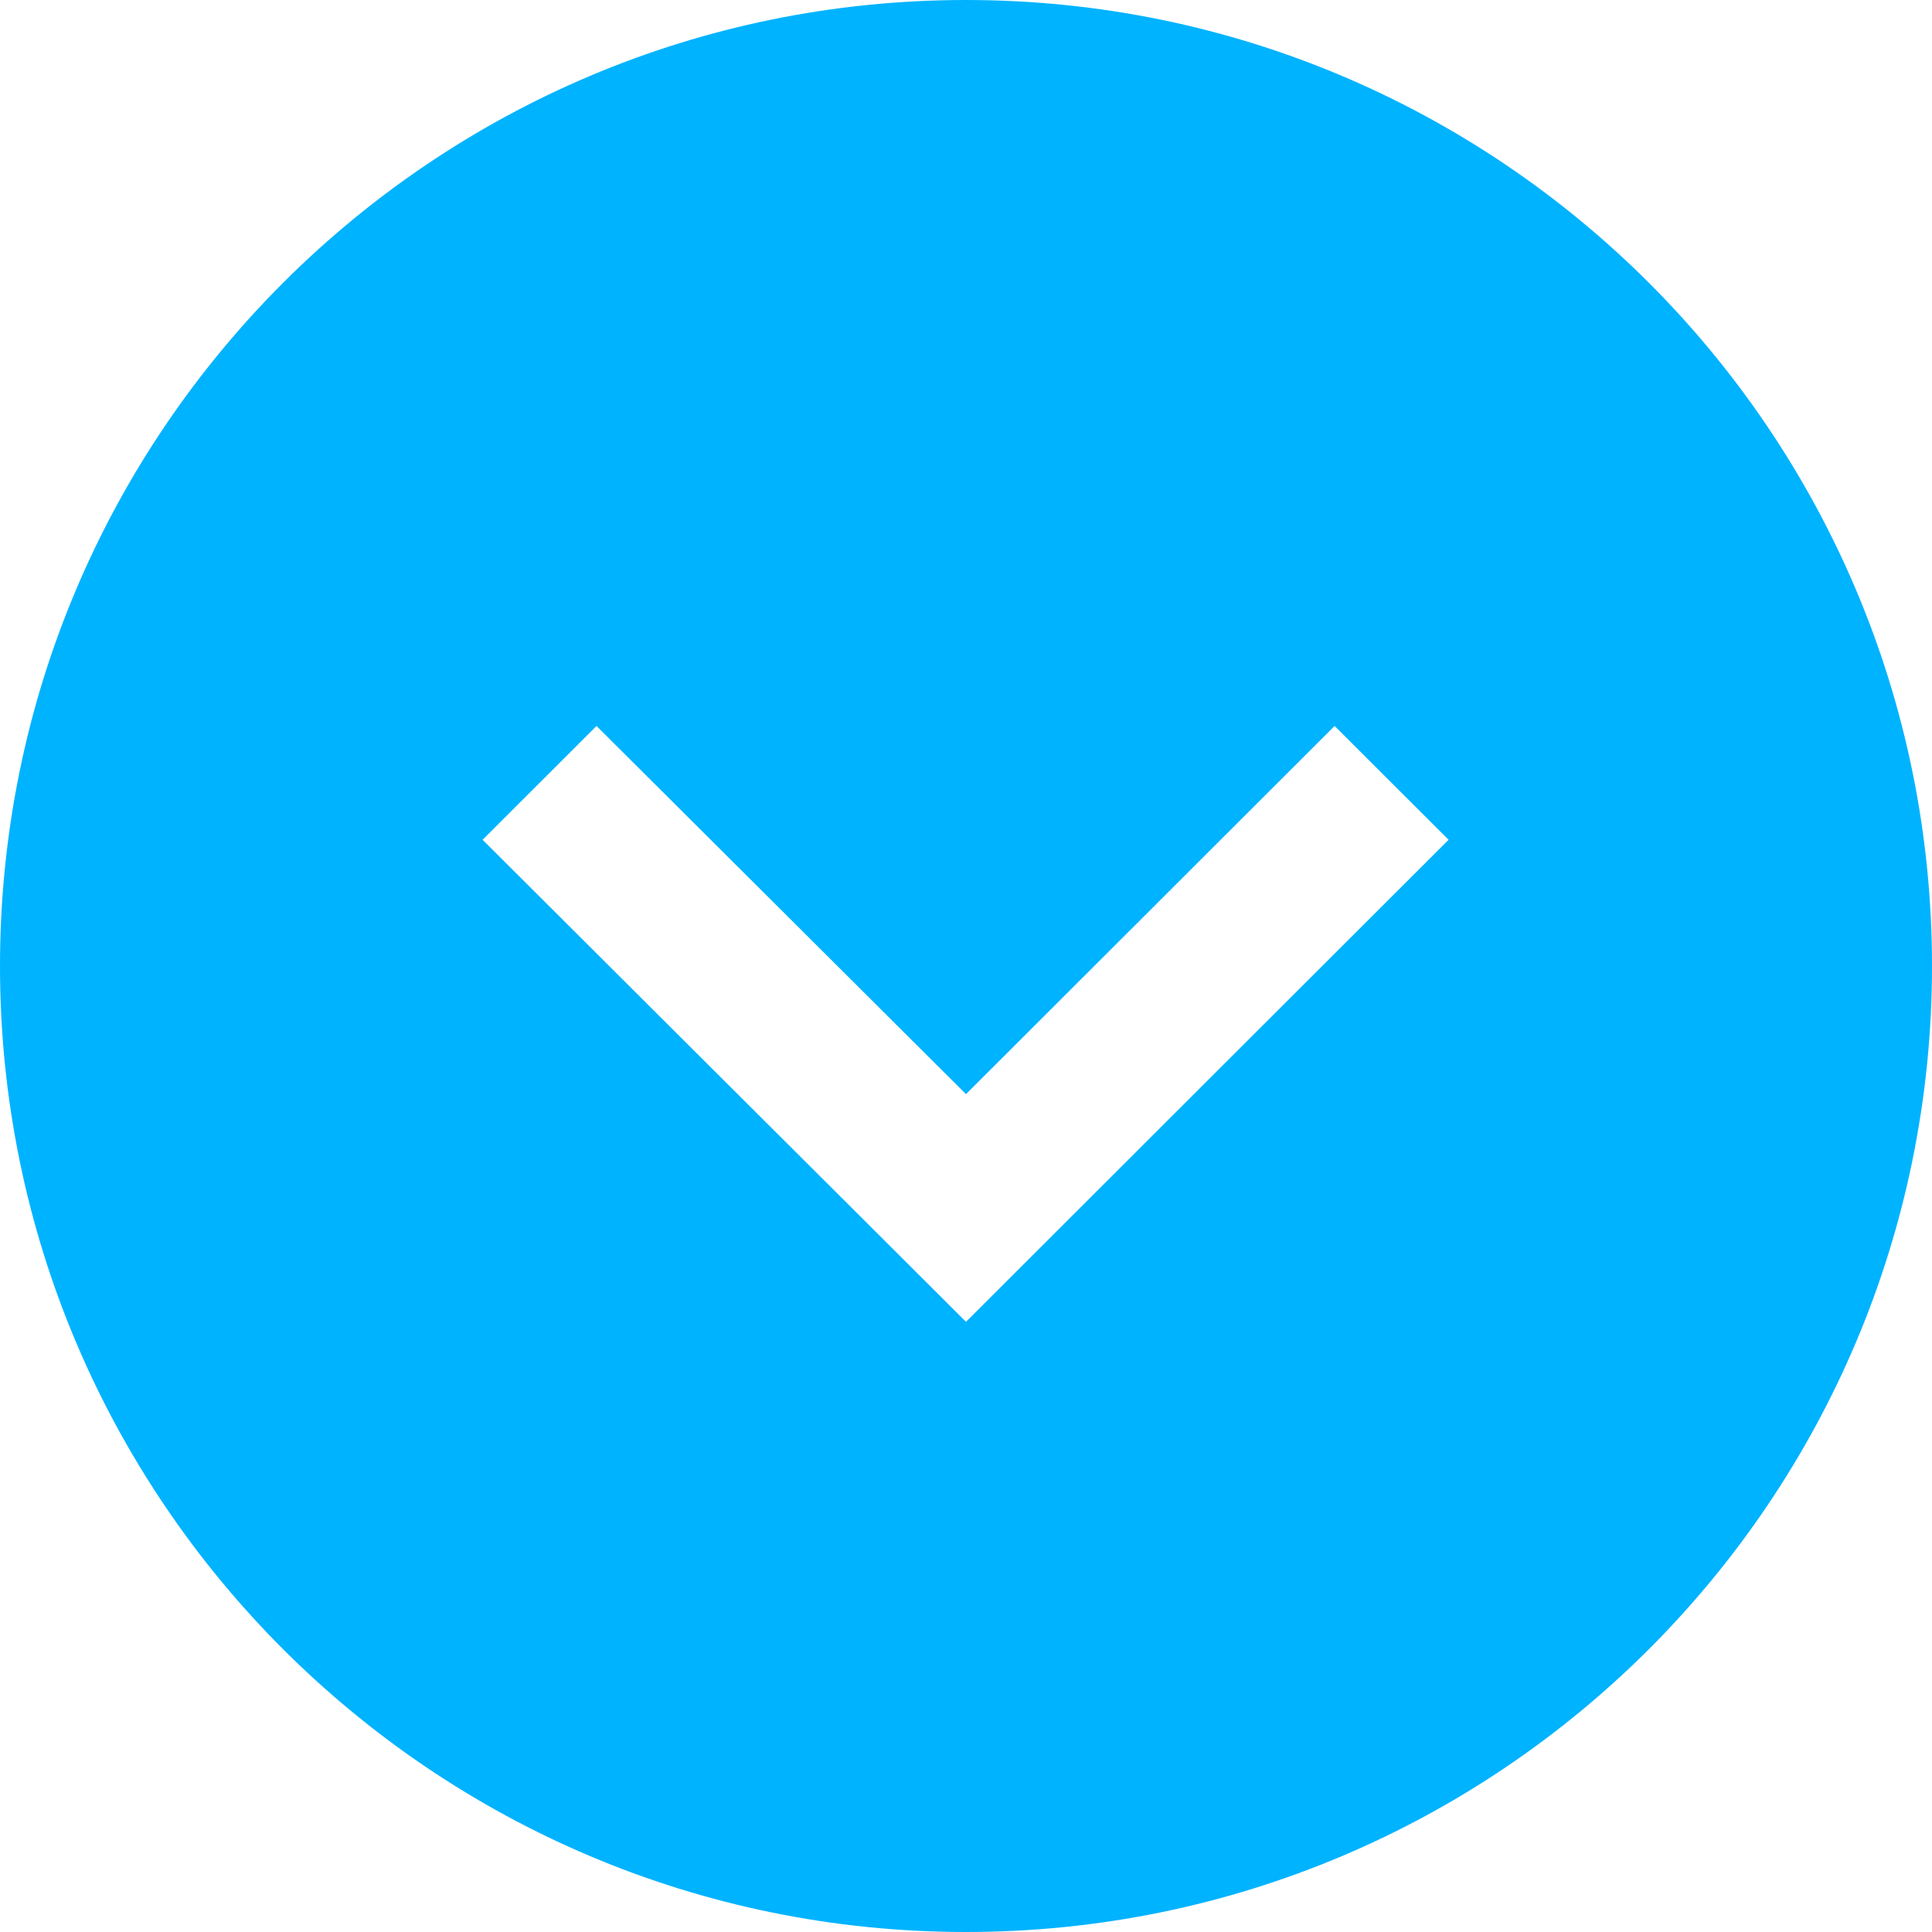 <svg xmlns="http://www.w3.org/2000/svg" width="24" height="24" viewBox="0 0 24 24">
    <path fill="rgb(0, 179, 255)" d="M24 12c0-6.627-5.373-12-12-12s-12 5.373-12 12 5.373 12 12 12 12-5.373 12-12zm-18.005-1.568l1.415-1.414 4.59 4.574 4.579-4.574 1.416 1.414-5.995 5.988-6.005-5.988z" />
</svg>